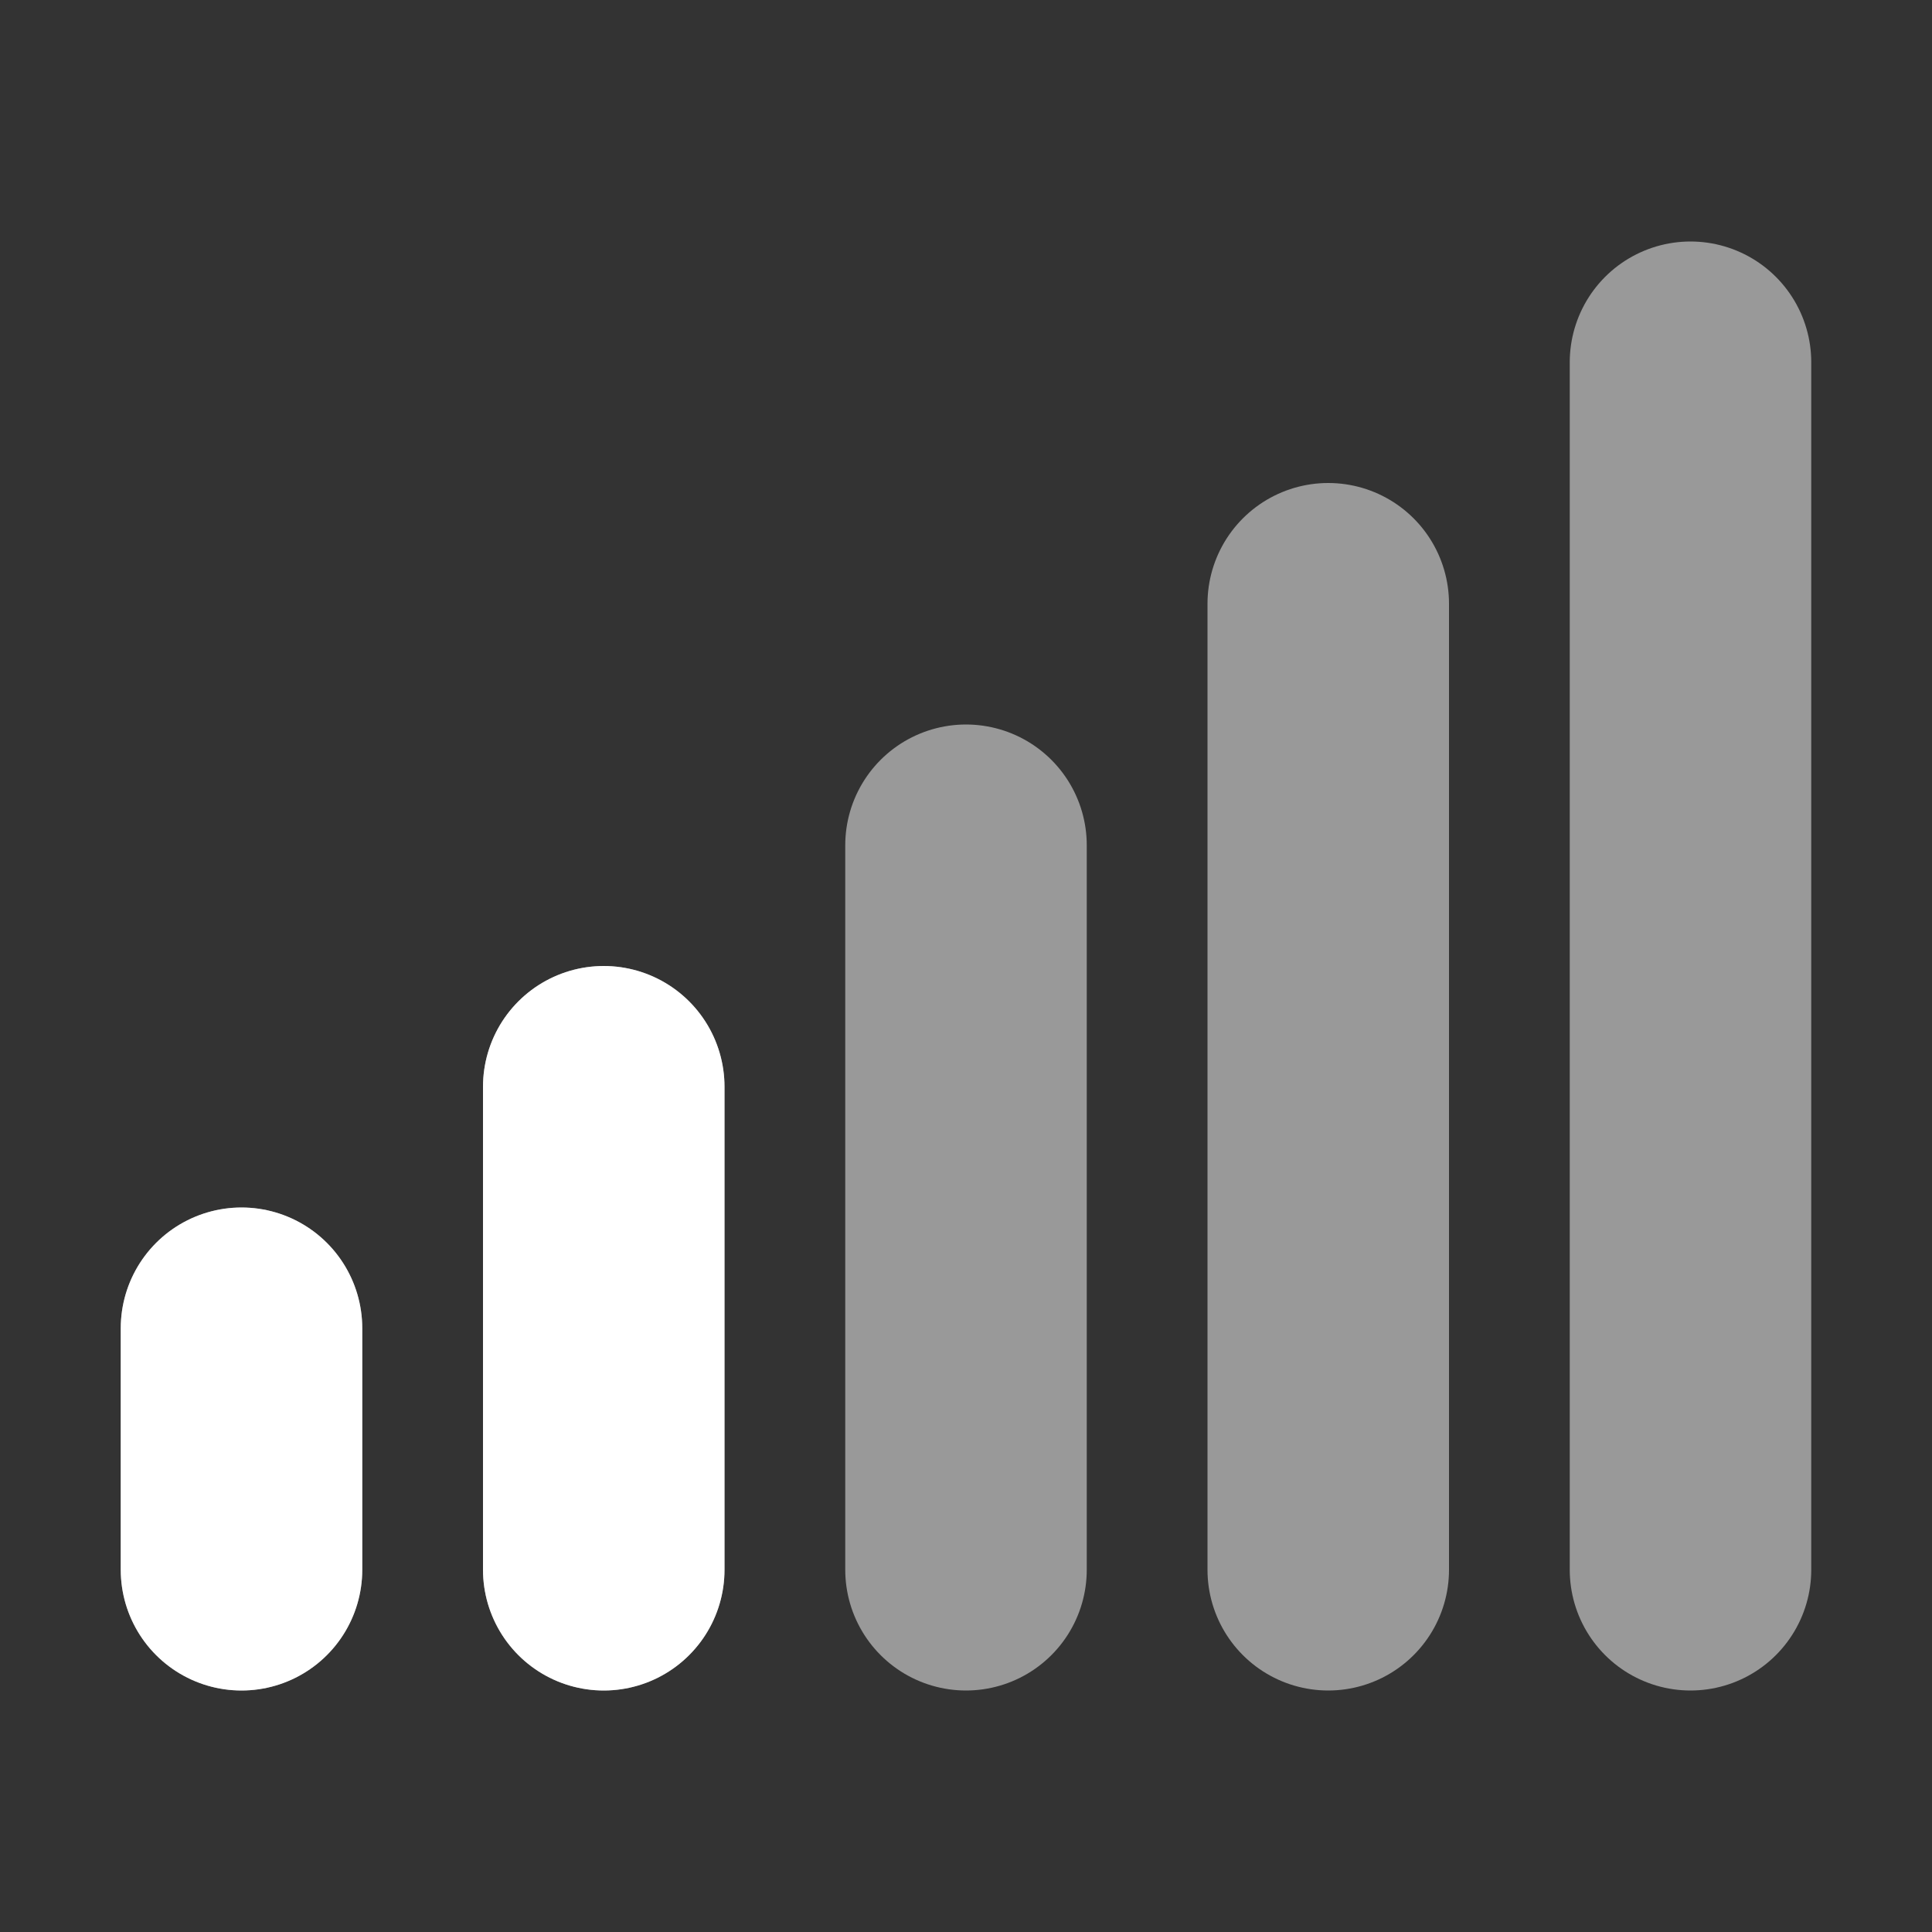 <svg width="16" height="16" viewBox="0 0 16 16" fill="none" xmlns="http://www.w3.org/2000/svg">
<rect x="0" y="0" width="16" height="16" fill="#333333" stroke="none"/>
<path d="M2 13V11M5 13V9M8 13V7M11 13V5M14 13V3" stroke="white" stroke-opacity="0.5" stroke-width="2" stroke-linecap="round" stroke-linejoin="round"/>
<path d="M2 13V11M5 9V13" stroke="white" stroke-width="2" stroke-linecap="round" stroke-linejoin="round"/>
</svg>
